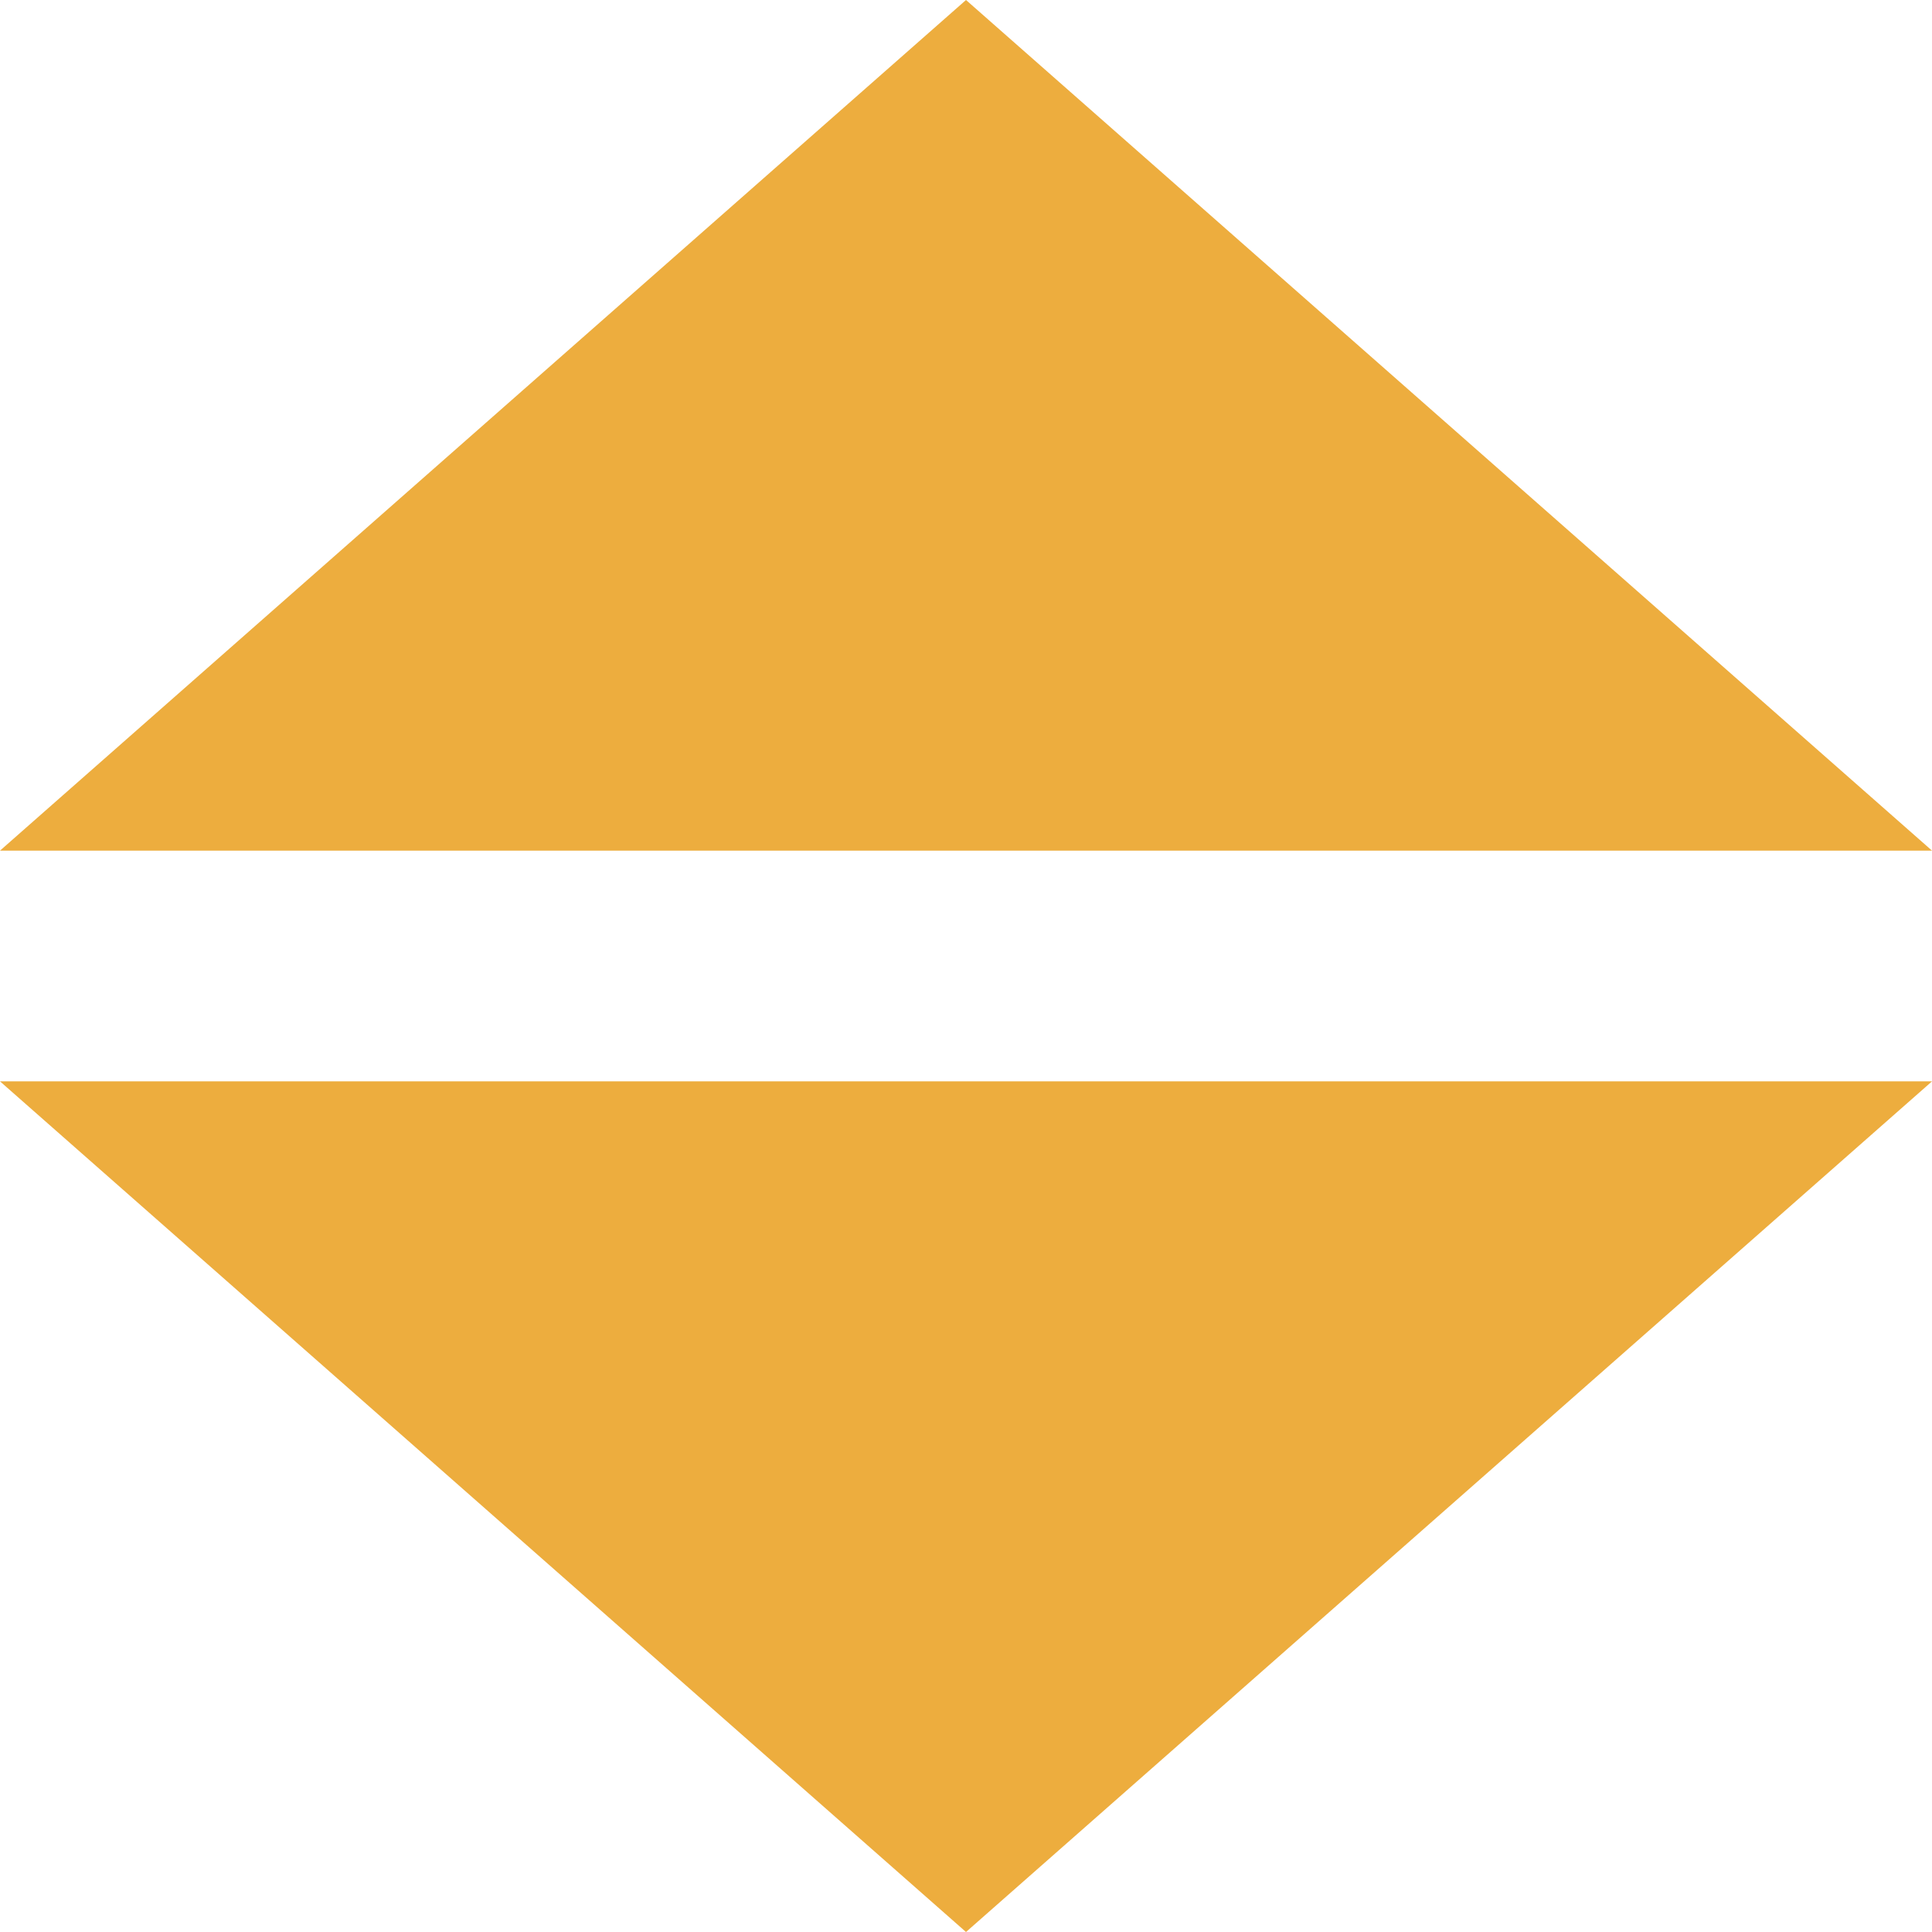 <svg version="1.1" viewBox="0.0 0.0 720.0 720.0" fill="none" stroke="none" stroke-linecap="square" stroke-miterlimit="10" xmlns:xlink="http://www.w3.org/1999/xlink" xmlns="http://www.w3.org/2000/svg"><clipPath id="p.0"><path d="m0 0l720.0 0l0 720.0l-720.0 0l0 -720.0z" clip-rule="nonzero"/></clipPath><g clip-path="url(#p.0)"><path fill="#000000" fill-opacity="0.0" d="m0 0l720.0 0l0 720.0l-720.0 0z" fill-rule="evenodd"/><path fill="#edad3e" d="m0 317.008l360.0 -317.008l360.0 317.008z" fill-rule="evenodd"/><path fill="#edad3e" d="m720.0 402.992l-360.0 317.008l-360.0 -317.008z" fill-rule="evenodd"/></g></svg>